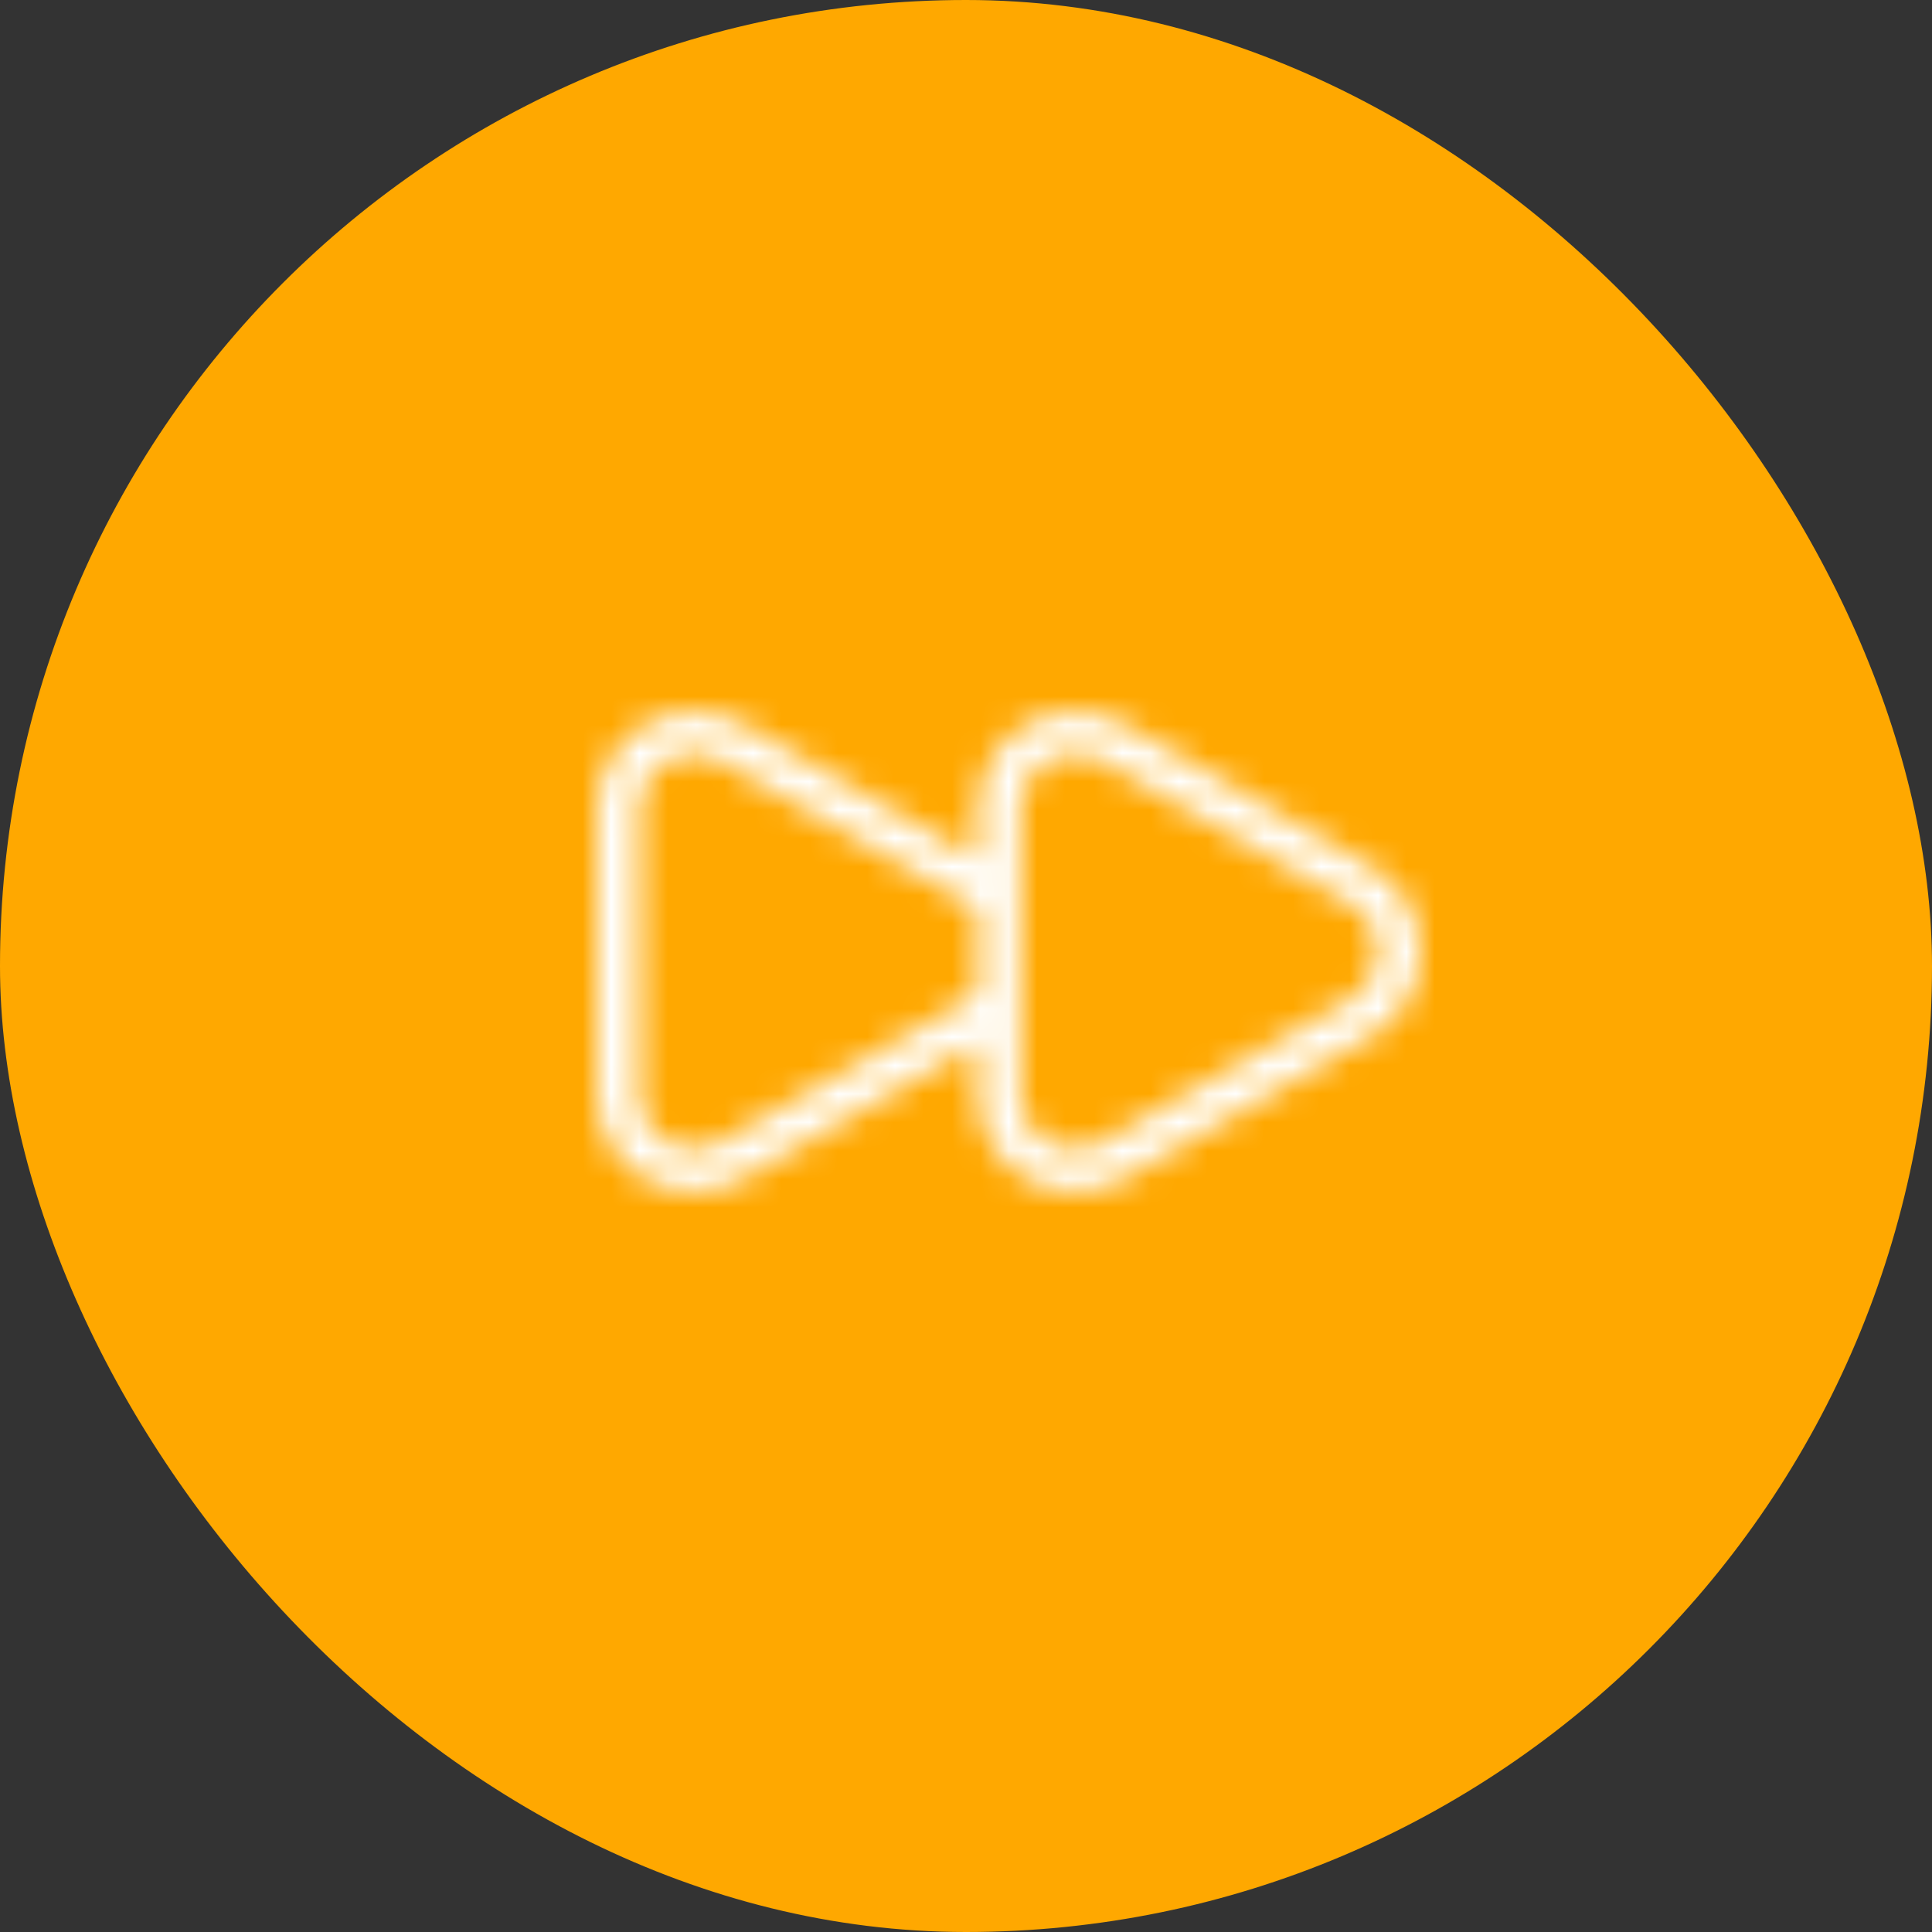 <svg width="68" height="68" viewBox="0 0 68 68" fill="none" xmlns="http://www.w3.org/2000/svg">
<rect x="0" y="0" width="68" height="68" fill="#333333" stroke="none"/>
<rect width="68" height="68" rx="34" fill="url(#paint0_linear_207_2)"/>
<mask id="mask0_207_2" style="mask-type:alpha" maskUnits="userSpaceOnUse" x="21" y="25" width="30" height="17">
<path d="M21.75 38.532V28.468C21.75 26.405 23.991 25.113 25.779 26.144L30.137 28.646L34.496 31.163C34.771 31.328 34.991 31.506 35.17 31.726V35.246C34.991 35.466 34.771 35.645 34.496 35.81L30.137 38.326L25.779 40.829C23.991 41.888 21.75 40.595 21.75 38.532ZM35.17 38.532V28.468C35.17 26.405 37.411 25.113 39.199 26.144L43.557 28.646L47.916 31.163C49.704 32.194 49.704 34.765 47.916 35.81L43.557 38.326L39.199 40.829C37.411 41.888 35.17 40.595 35.17 38.532Z" stroke="black" stroke-width="1.5" stroke-linecap="round" stroke-linejoin="round"/>
</mask>
<g mask="url(#mask0_207_2)">
<rect x="9" y="15" width="45" height="32" fill="white"/>
</g>
<defs>
<linearGradient id="paint0_linear_207_2" x1="34" y1="0" x2="34" y2="68" gradientUnits="userSpaceOnUse">
<stop stop-color="#FFA800"/>
<stop offset="1" stop-color="#FFA800"/>
</linearGradient>
</defs>
</svg>
